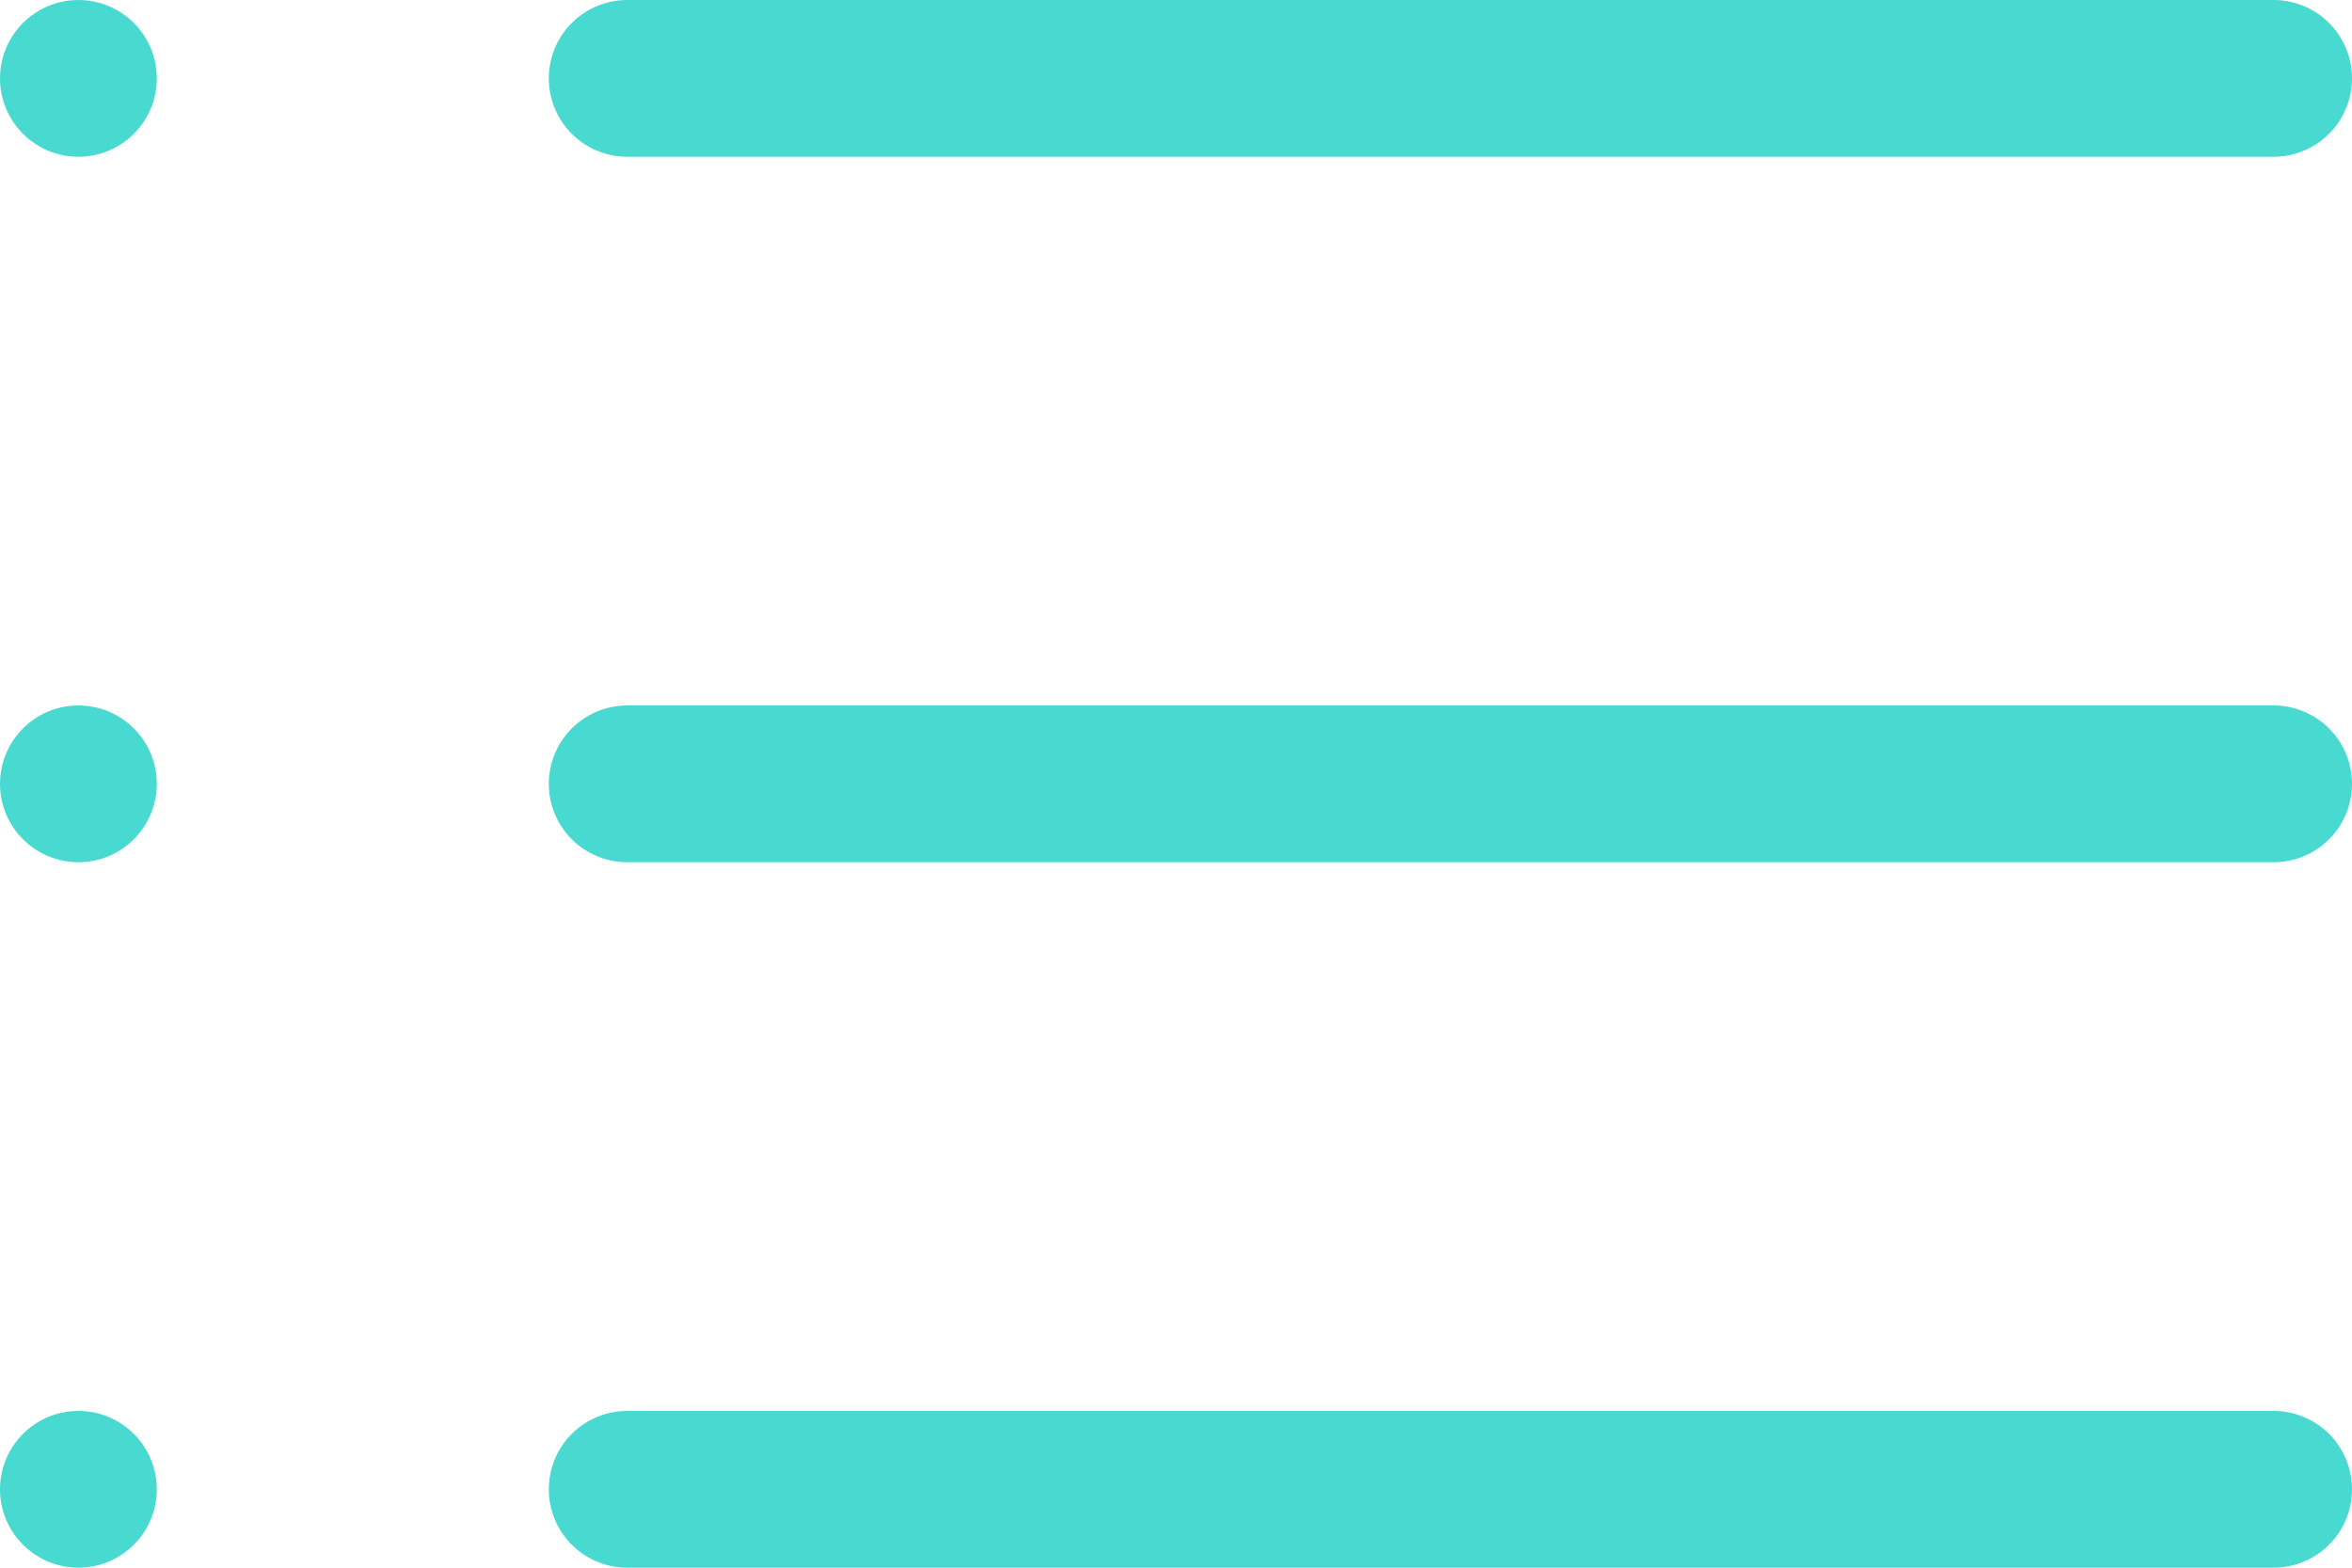 <?xml version="1.0" encoding="UTF-8"?>
<svg width="30px" height="20px" viewBox="0 0 30 20" version="1.1" xmlns="http://www.w3.org/2000/svg" xmlns:xlink="http://www.w3.org/1999/xlink">
    <!-- Generator: Sketch 46.2 (44496) - http://www.bohemiancoding.com/sketch -->
    <title>Queue ICON</title>
    <desc>Created with Sketch.</desc>
    <defs></defs>
    <g id="Symbols" stroke="none" stroke-width="1" fill="none" fill-rule="evenodd">
        <g id="Queue-ICON">
            <path d="M8,1 L29,1" id="Stroke-1" stroke="#48DAD0" stroke-width="2" stroke-linecap="round" stroke-linejoin="round"></path>
            <path d="M8,10 L29,10" id="Stroke-3" stroke="#48DAD0" stroke-width="2" stroke-linecap="round" stroke-linejoin="round"></path>
            <path d="M8,19 L29,19" id="Stroke-5" stroke="#48DAD0" stroke-width="2" stroke-linecap="round" stroke-linejoin="round"></path>
            <path d="M2,1 C2,1.552 1.552,2 1,2 C0.448,2 0,1.552 0,1 C0,0.448 0.448,0 1,0 C1.552,0 2,0.448 2,1 Z" id="Stroke-7" fill="#48DAD0"></path>
            <path d="M2,10 C2,10.552 1.552,11 1,11 C0.448,11 0,10.552 0,10 C0,9.448 0.448,9 1,9 C1.552,9 2,9.448 2,10 Z" id="Stroke-9" fill="#48DAD0"></path>
            <path d="M2,19 C2,19.552 1.552,20 1,20 C0.448,20 0,19.552 0,19 C0,18.448 0.448,18 1,18 C1.552,18 2,18.448 2,19 Z" id="Stroke-11" fill="#48DAD0"></path>
        </g>
    </g>
</svg>
